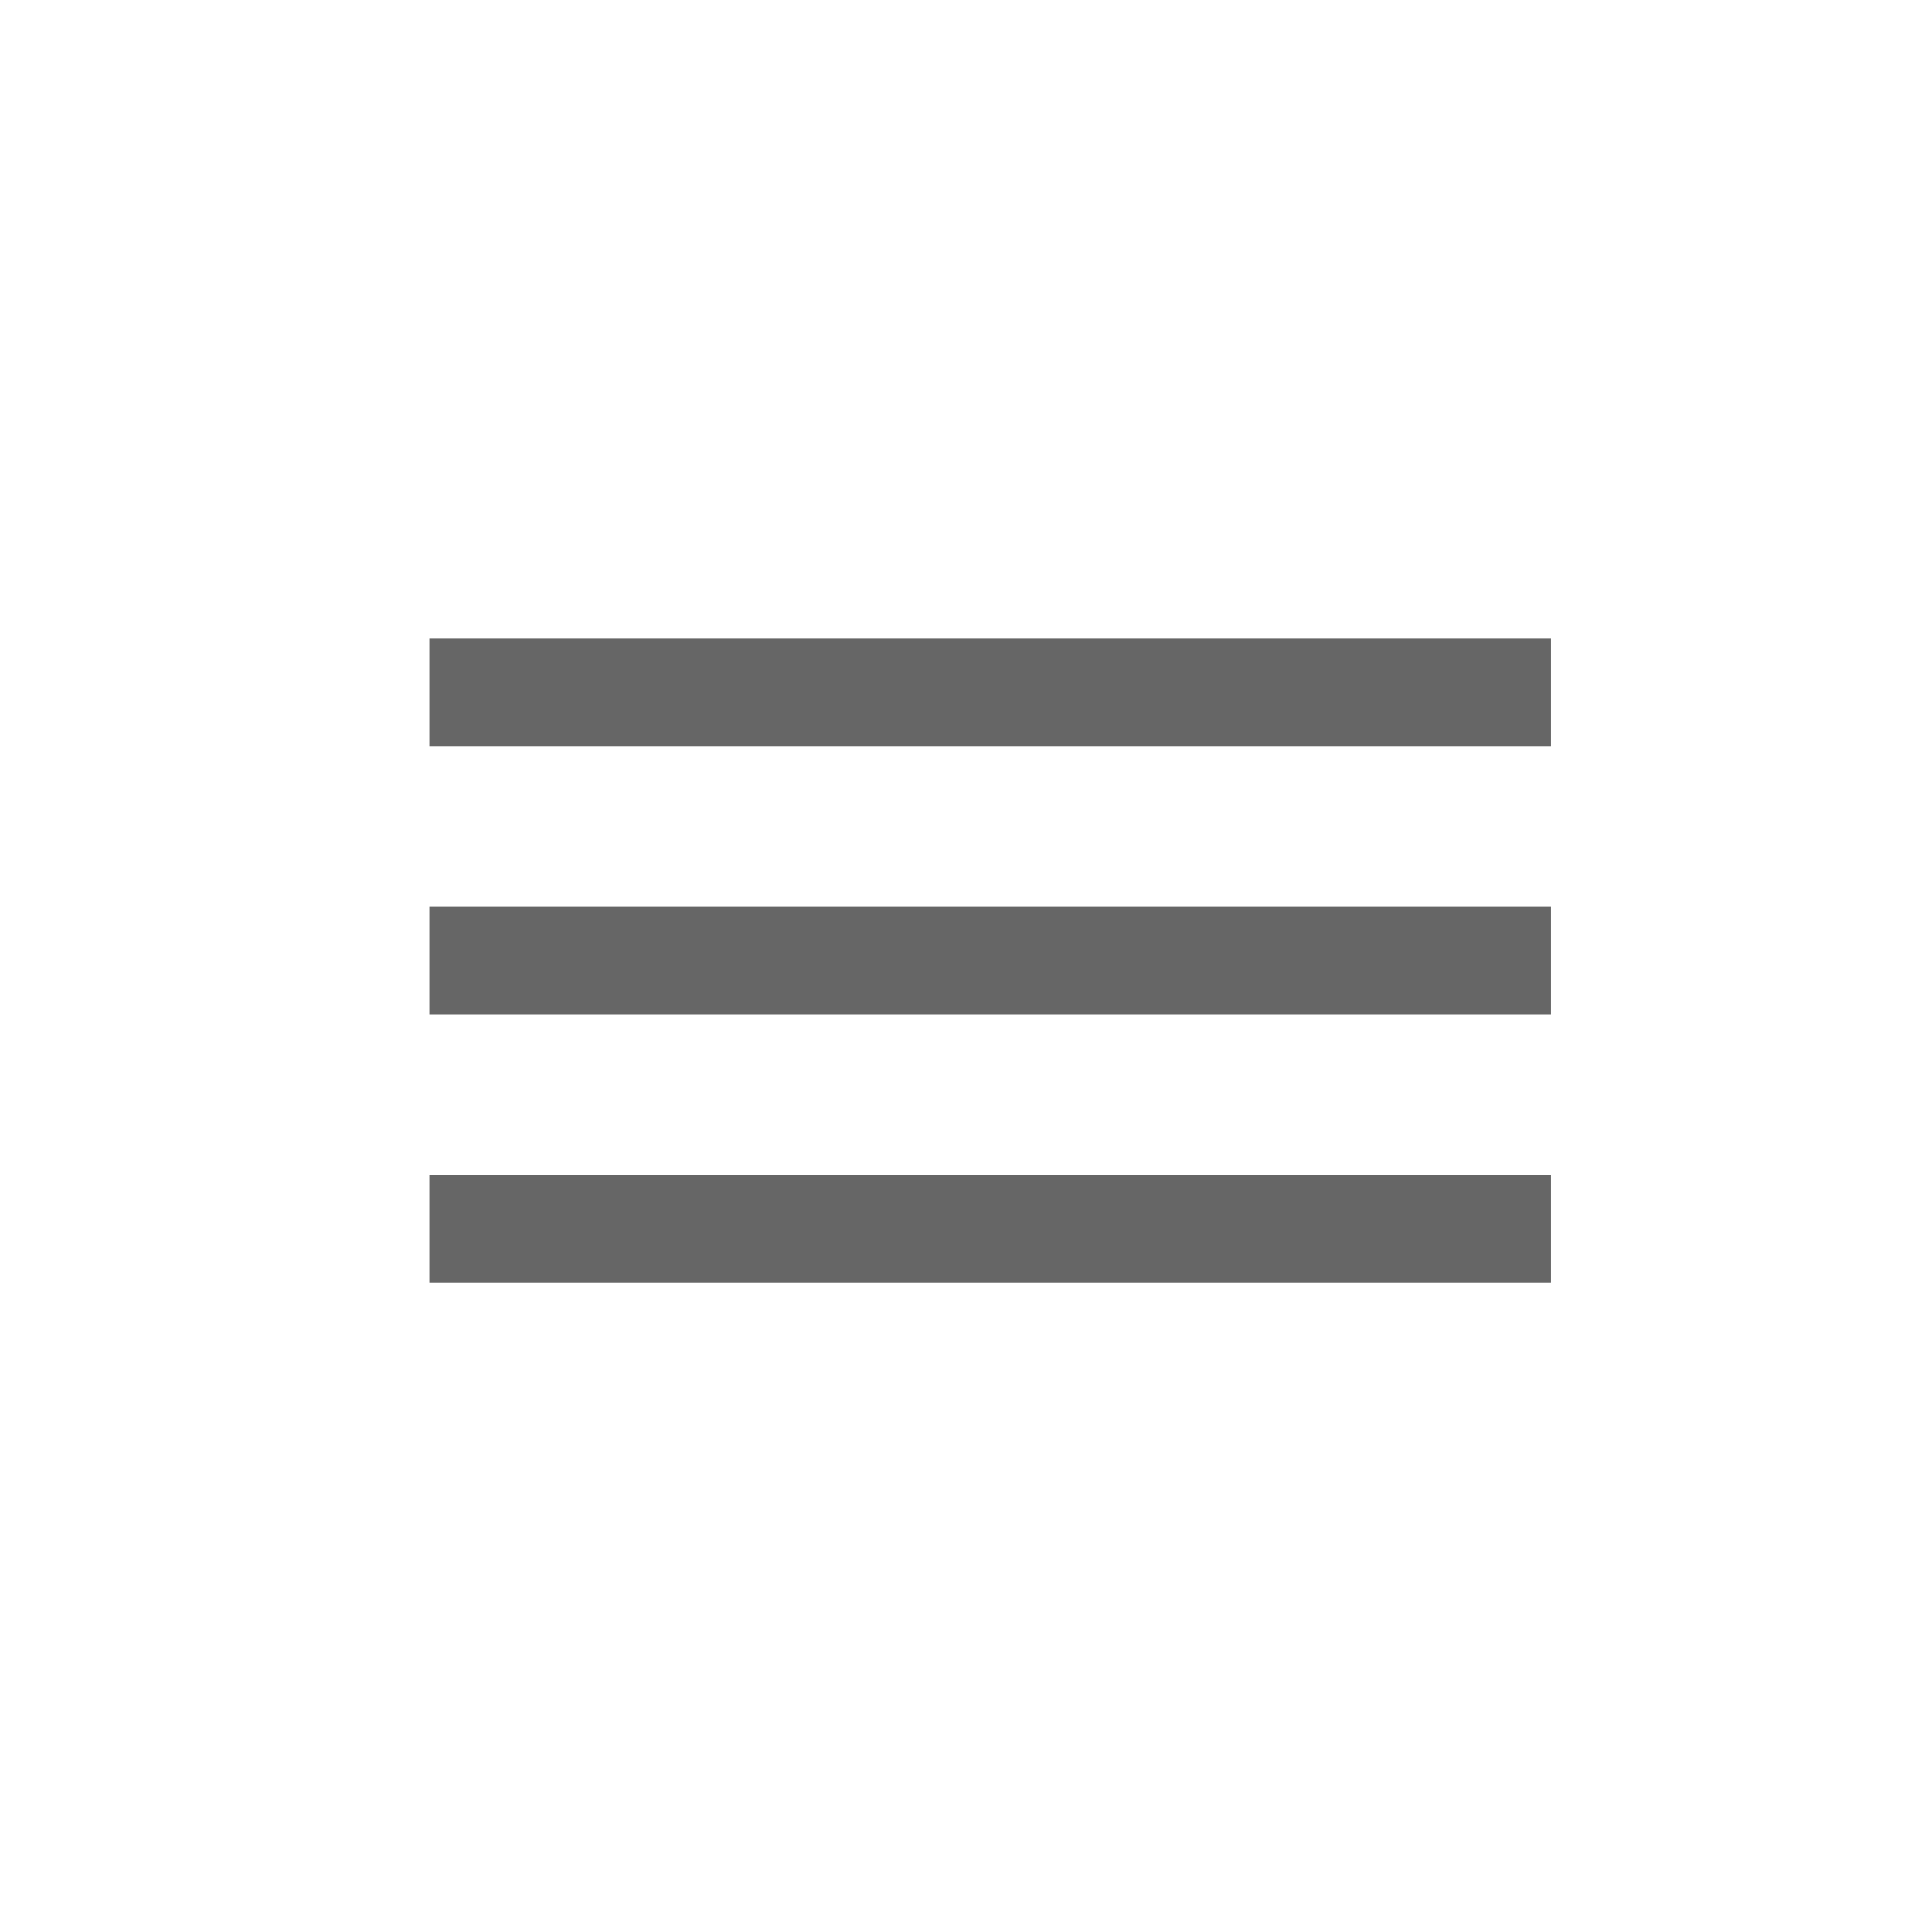 <?xml version="1.0" encoding="utf-8"?>
<!-- Generator: Adobe Illustrator 24.0.1, SVG Export Plug-In . SVG Version: 6.00 Build 0)  -->
<svg version="1.1" id="Layer_1" xmlns="http://www.w3.org/2000/svg" xmlns:xlink="http://www.w3.org/1999/xlink" x="0px" y="0px"
	 viewBox="0 0 36 36" style="enable-background:new 0 0 36 36;" xml:space="preserve">
<style type="text/css">
	.st0{fill:none;stroke:#000000;stroke-width:2;stroke-opacity:0.6;}
</style>
<title>mani nav - M</title>
<desc>Created with Sketch.</desc>
<g id="symbol">
	<g id="mani-nav---M-" transform="translate(-318, -15)">
		<g id="nav-pre-login">
			<g id="mani-nav---M" transform="translate(318, 15)">
				<path id="Path-4" class="st0" d="M8,12.9h20.9"/>
				<path id="Path-4-Copy" class="st0" d="M8,17.9h20.9"/>
				<path id="Path-4-Copy-2" class="st0" d="M8,22.9h20.9"/>
			</g>
		</g>
	</g>
</g>
</svg>

